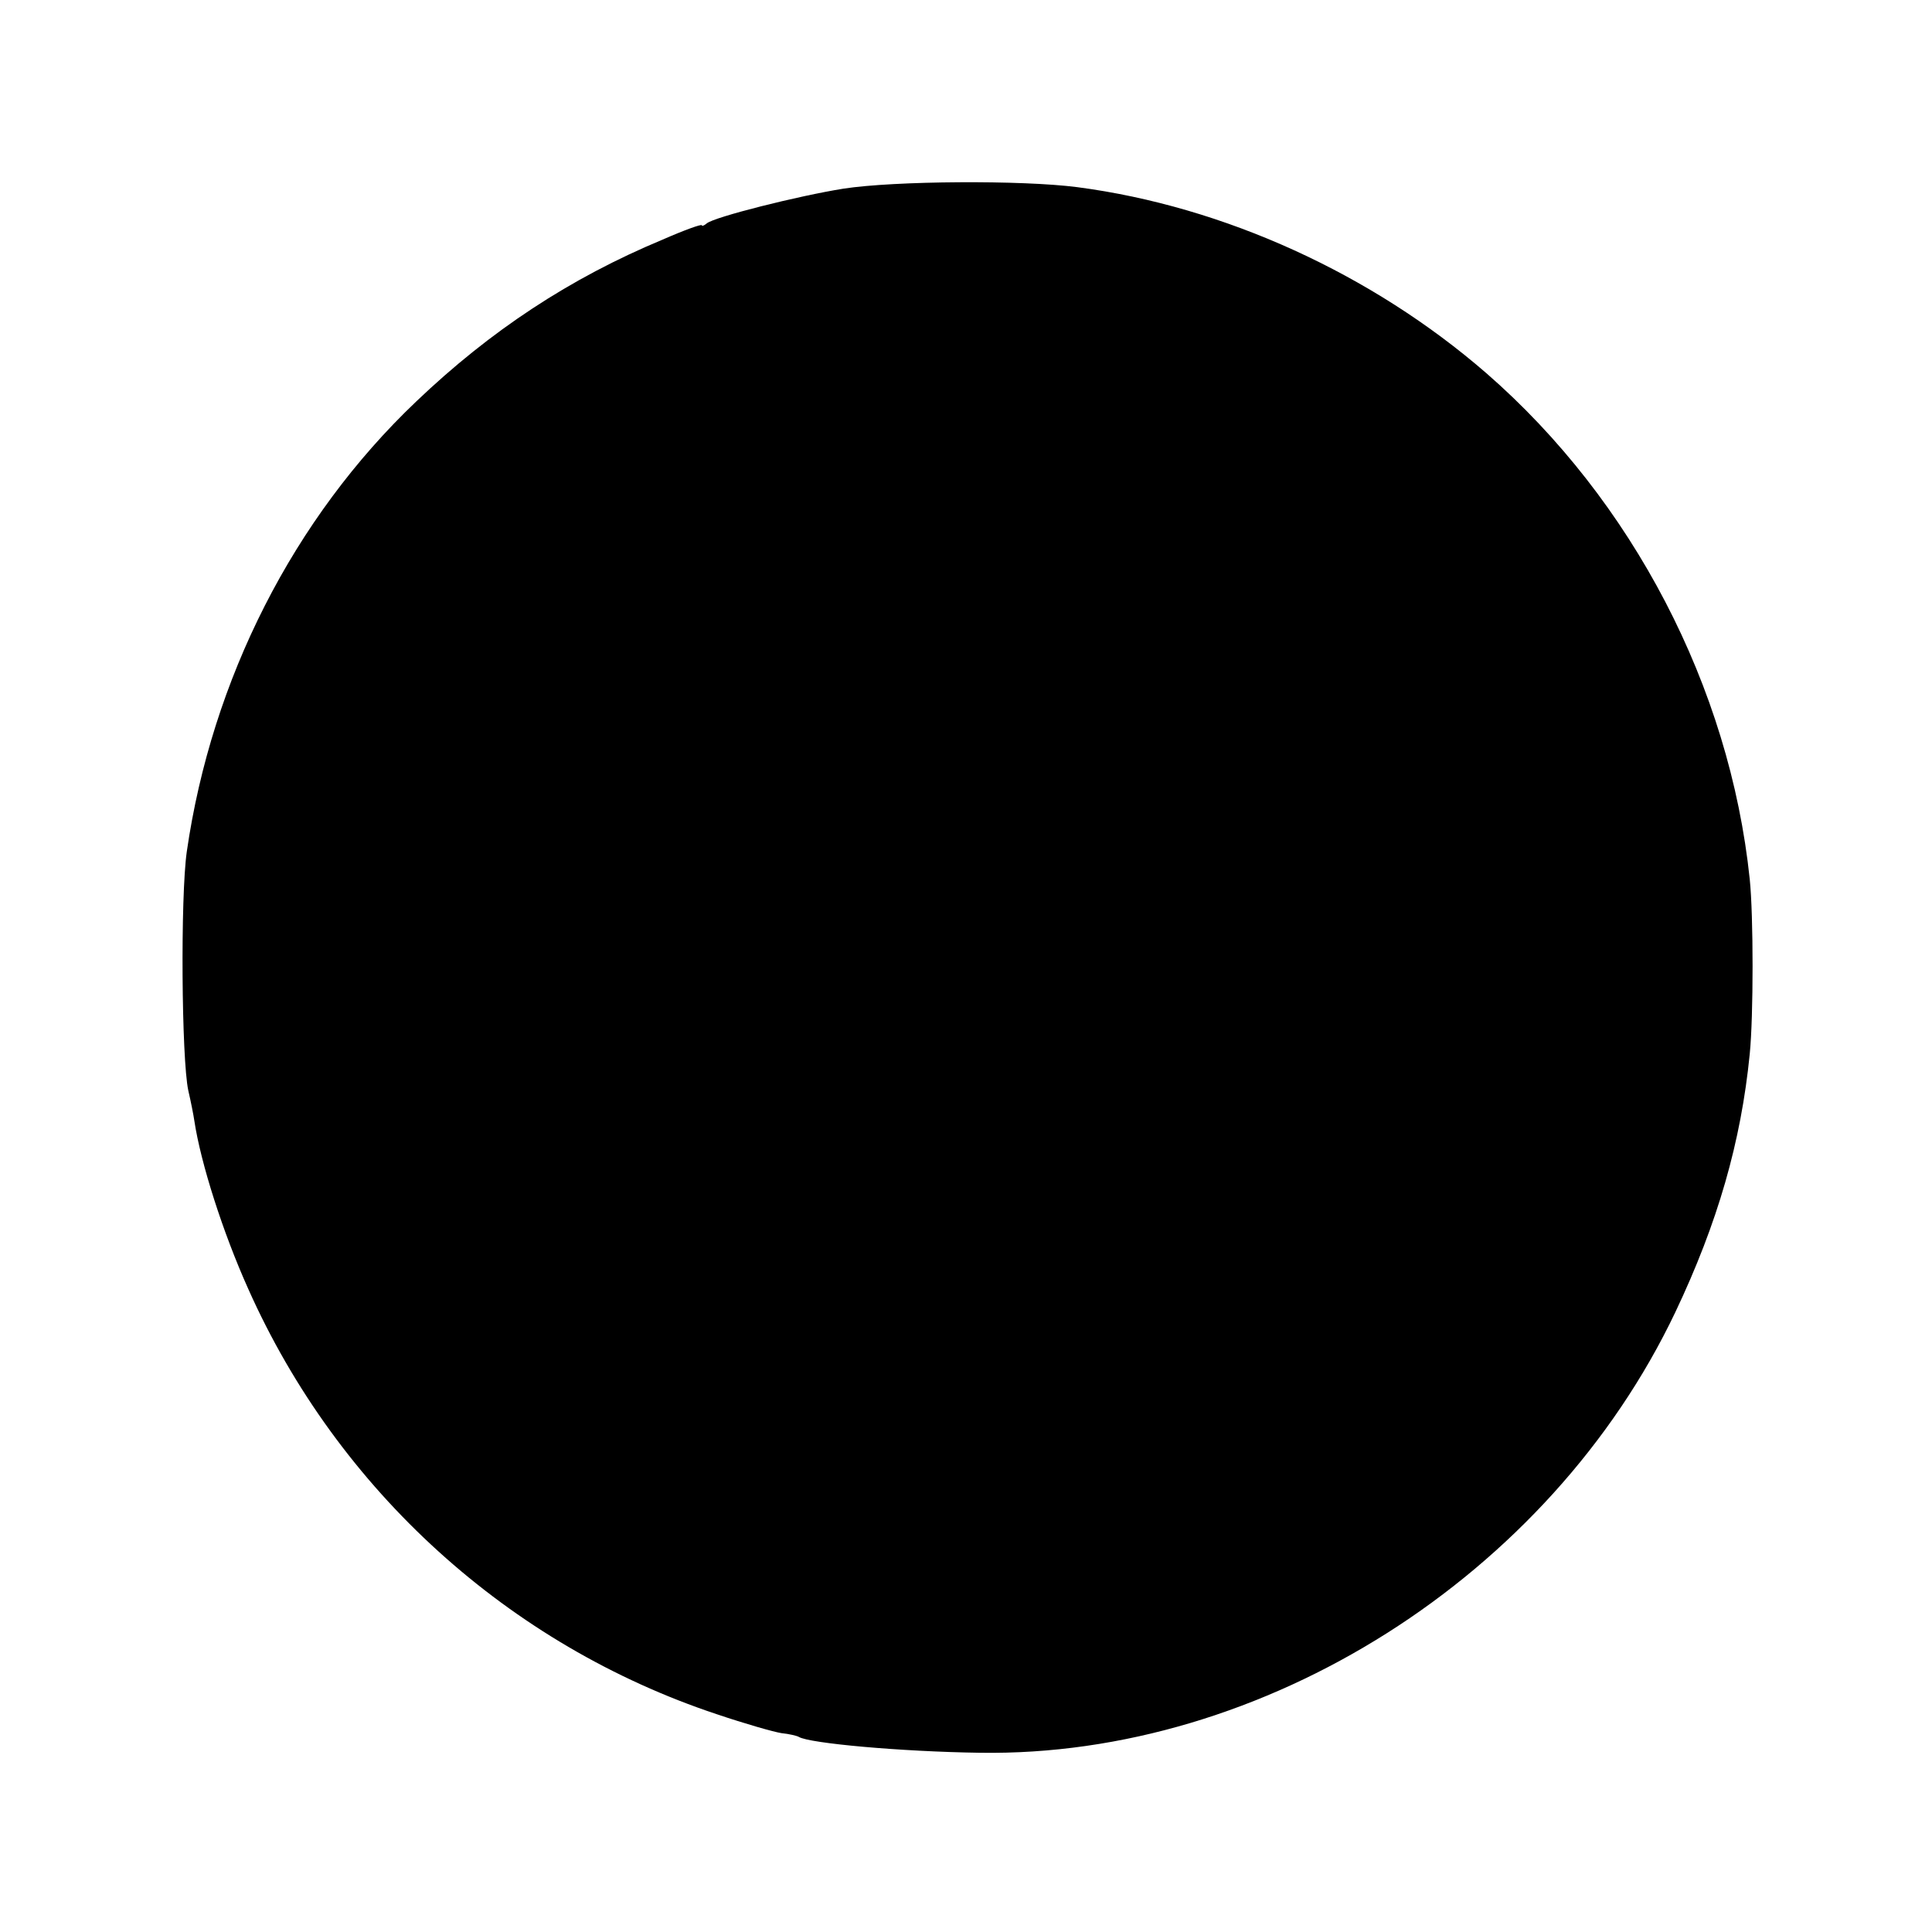 <svg version="1" xmlns="http://www.w3.org/2000/svg" width="682.667" height="682.667" viewBox="0 0 512 512"><path d="M223.5 50c-11.9 1.9-34.2 7.5-36.2 9.2-.7.6-1.3.8-1.3.5 0-.4-4.7 1.3-10.4 3.8-24.5 10.2-45.6 24.1-65.3 42.9-32.5 30.9-54.2 73.6-60.8 119.3-1.7 11.9-1.4 54.9.4 63.3.7 3 1.4 6.6 1.6 8 1.7 11.3 7.6 29.7 14.3 44.6C89.6 395 134.9 436 190 454.3c7.4 2.5 15.1 4.7 17.1 5 2 .2 4.1.7 4.6 1 2.8 1.7 27 3.9 47.9 4.2 75.3 1.2 151.1-46.8 184.4-116.8 11.2-23.6 17.4-45.1 19.7-68.4 1-10 1-36.6 0-46.3-5.3-50.9-31.1-100.4-69.8-134.1-30.3-26.3-69.5-44.2-108.4-49.3-14.6-1.9-48.4-1.7-62 .4z"/></svg>